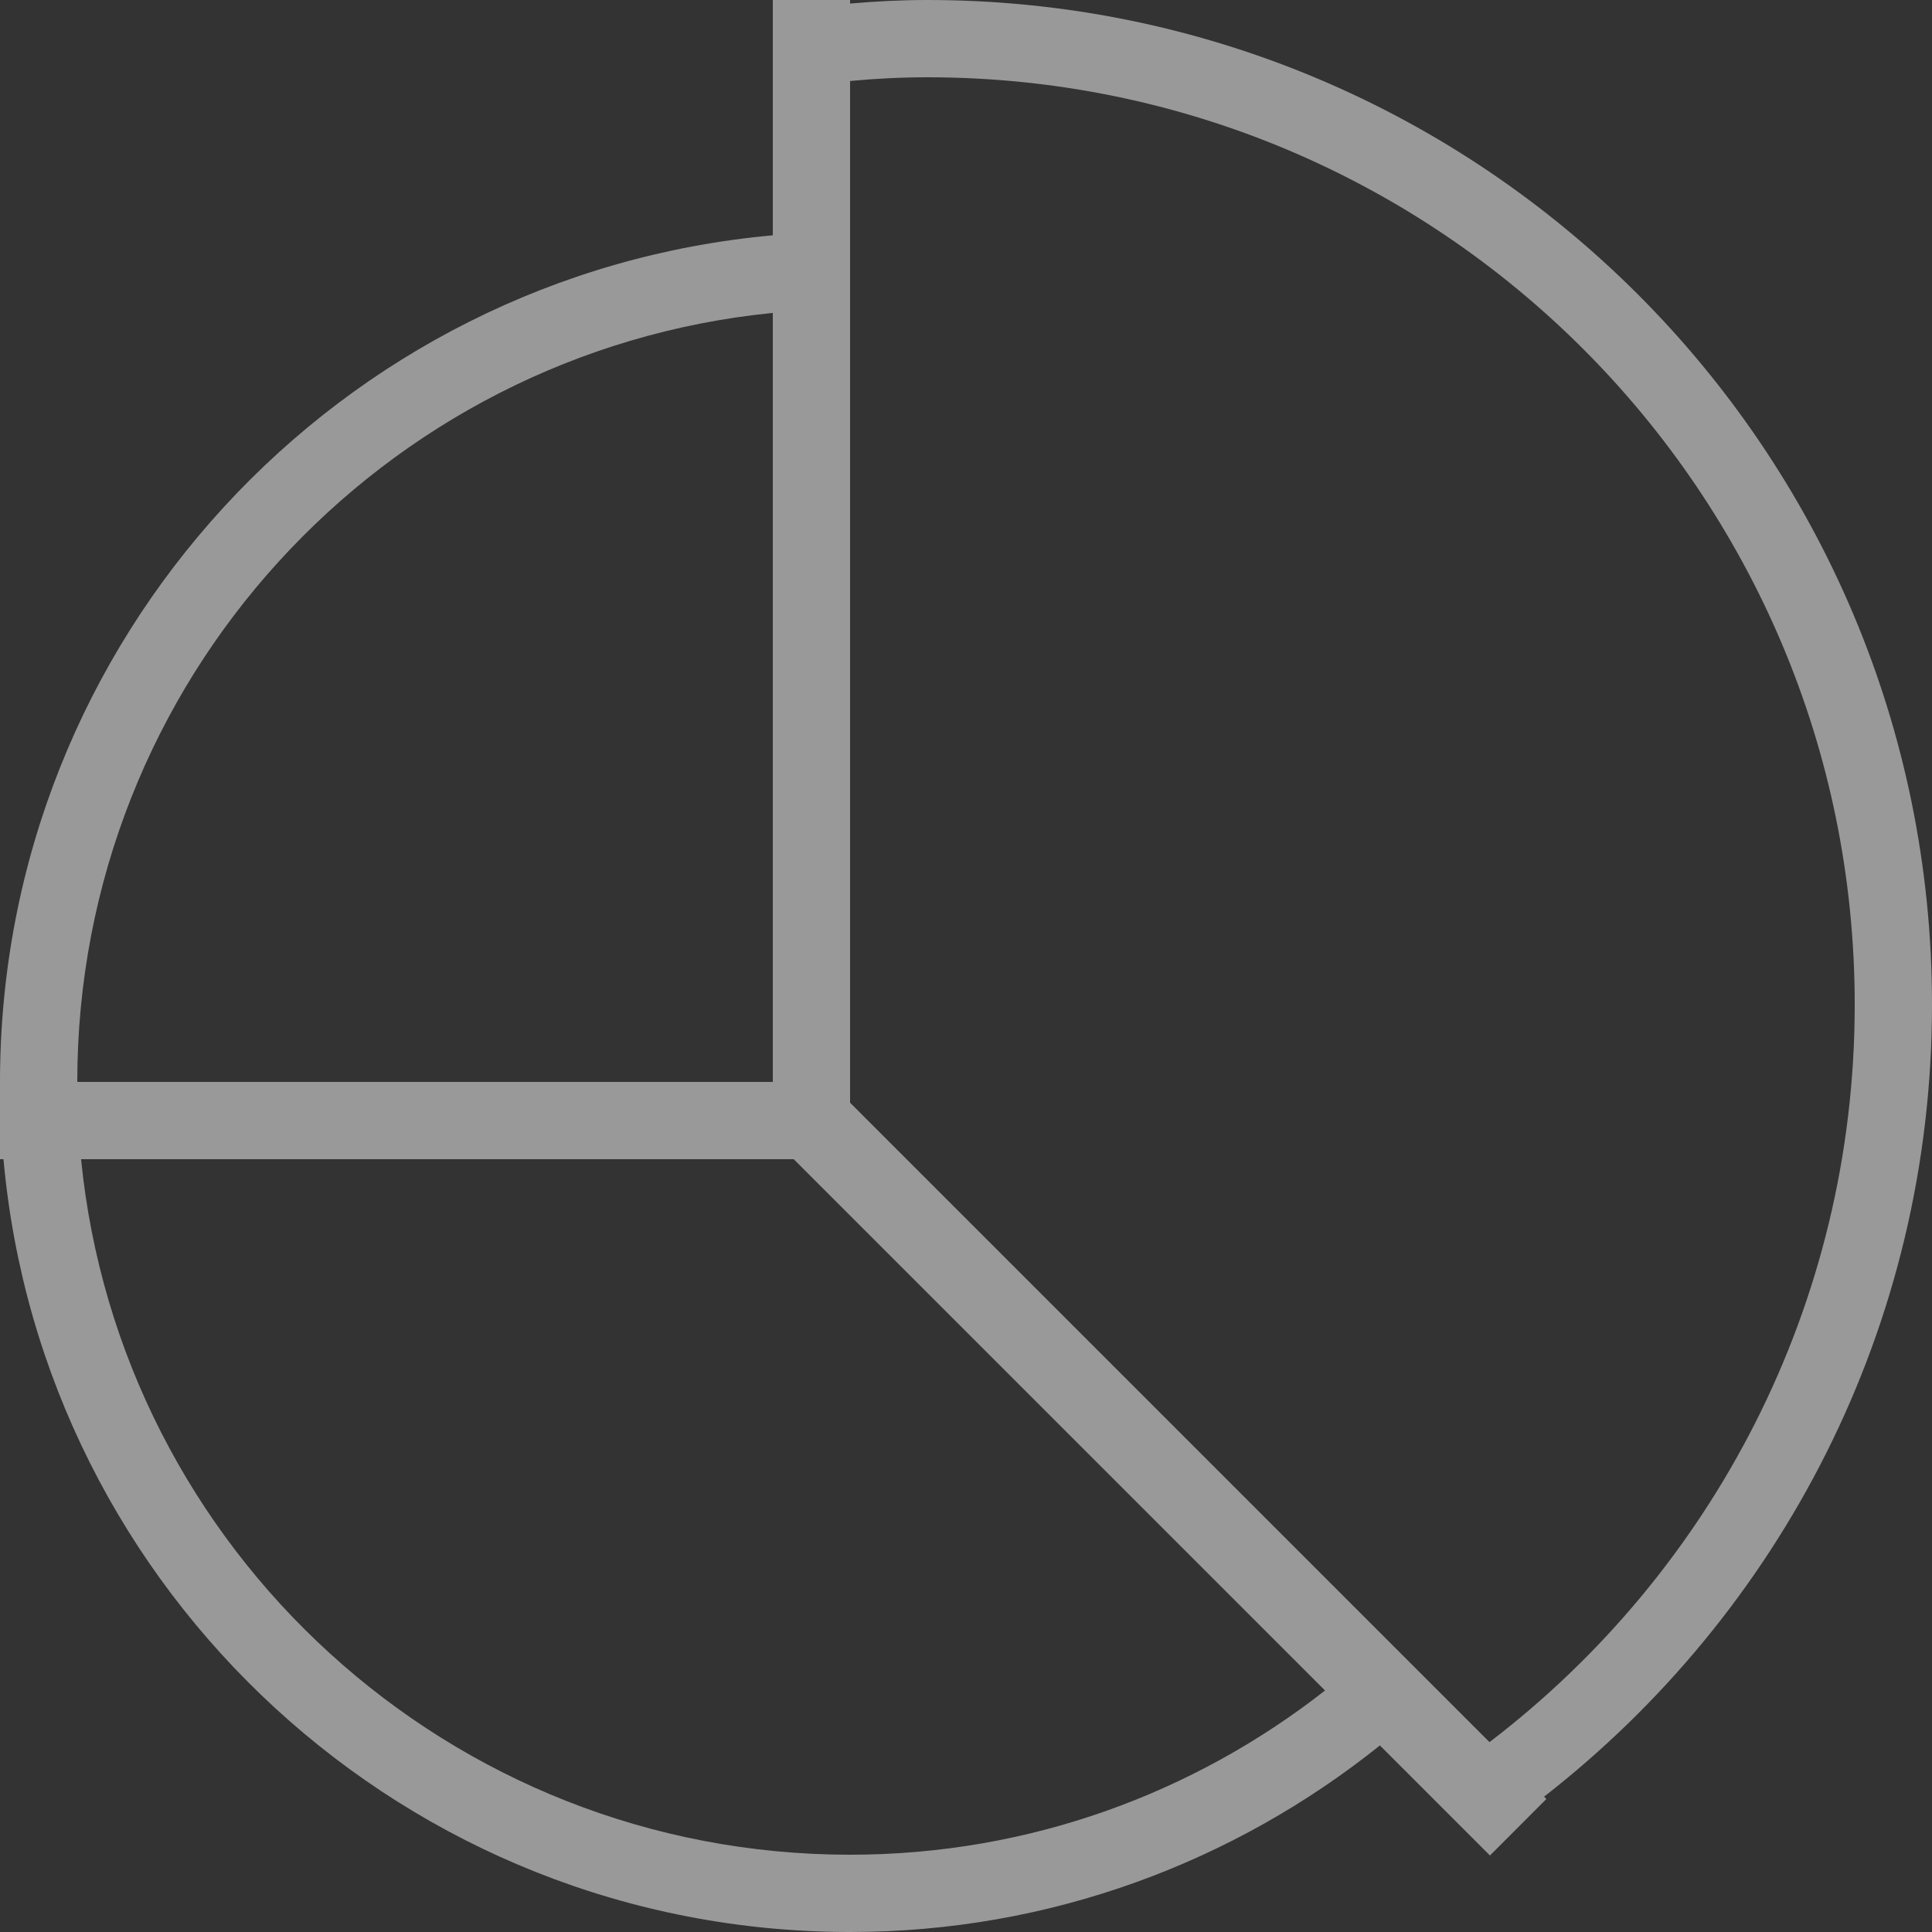 <?xml version="1.0" encoding="UTF-8" standalone="no"?>
<svg width="25px" height="25px" viewBox="0 0 25 25" version="1.1" xmlns="http://www.w3.org/2000/svg" xmlns:xlink="http://www.w3.org/1999/xlink" xmlns:sketch="http://www.bohemiancoding.com/sketch/ns">
    <rect x="0" y="0" width="25" height="25" fill="#333333" stroke="none"/>
    <!-- Generator: Sketch 3.2.1 (9977) - http://www.bohemiancoding.com/sketch -->
    <title>icon</title>
    <desc>Created with Sketch.</desc>
    <defs></defs>
    <g id="WebApp" stroke="none" stroke-width="1" fill="none" fill-rule="evenodd" sketch:type="MSPage">
        <g id="Minimal---Header" sketch:type="MSArtboardGroup" transform="translate(-929, -15)" fill="#FFFFFF" opacity="0.5">
            <g id="header" sketch:type="MSLayerGroup">
                <g id="menu" transform="translate(310, 0)" sketch:type="MSShapeGroup">
                    <g id="Reports" transform="translate(583, 0)">
                        <path d="M46,18.045 L46,15 L47,15 L47,15.046 L47,15.046 C47.33,15.017 47.663,15 48,15 C55.18,15 61,20.82 61,28 C61,32.169 59.032,35.872 55.98,38.249 L56.01,38.279 L55.28,39.01 L53.856,37.586 C51.976,39.091 49.597,40 47,40 C41.262,40 36.55,35.606 36.045,30 L36,30 L36,29 C36,23.262 40.394,18.55 46,18.045 Z M46,19.049 L46,22 L46,29 L37,29 C37,23.815 40.947,19.551 46,19.049 Z M37.049,30 L46.271,30 L53.146,36.875 C51.45,38.203 49.32,39 47,39 C41.815,39 37.551,35.053 37.049,30 Z M47,16.048 L47,29.269 L47,29.269 L55.274,37.543 C58.147,35.35 60,31.892 60,28 C60,21.372 54.627,16 48,16 C47.662,16 47.329,16.017 47,16.048 L47,16.048 Z M46.271,30 L46,30 L46,29.729 L46,29.729 L46,30 L46.271,30 L46.271,30 L46.271,30 Z M46,29.709 L46,29 L46.709,29 L46.709,29 L46,29 L46,29.709 L46,29.709 L46,29.709 Z M46.731,29 L47,29 L47,29.269 L47,29.269 L47,29 L46.731,29 L46.731,29 L46.731,29 Z" id="icon"></path>
                    </g>
                </g>
            </g>
        </g>
    </g>
</svg>